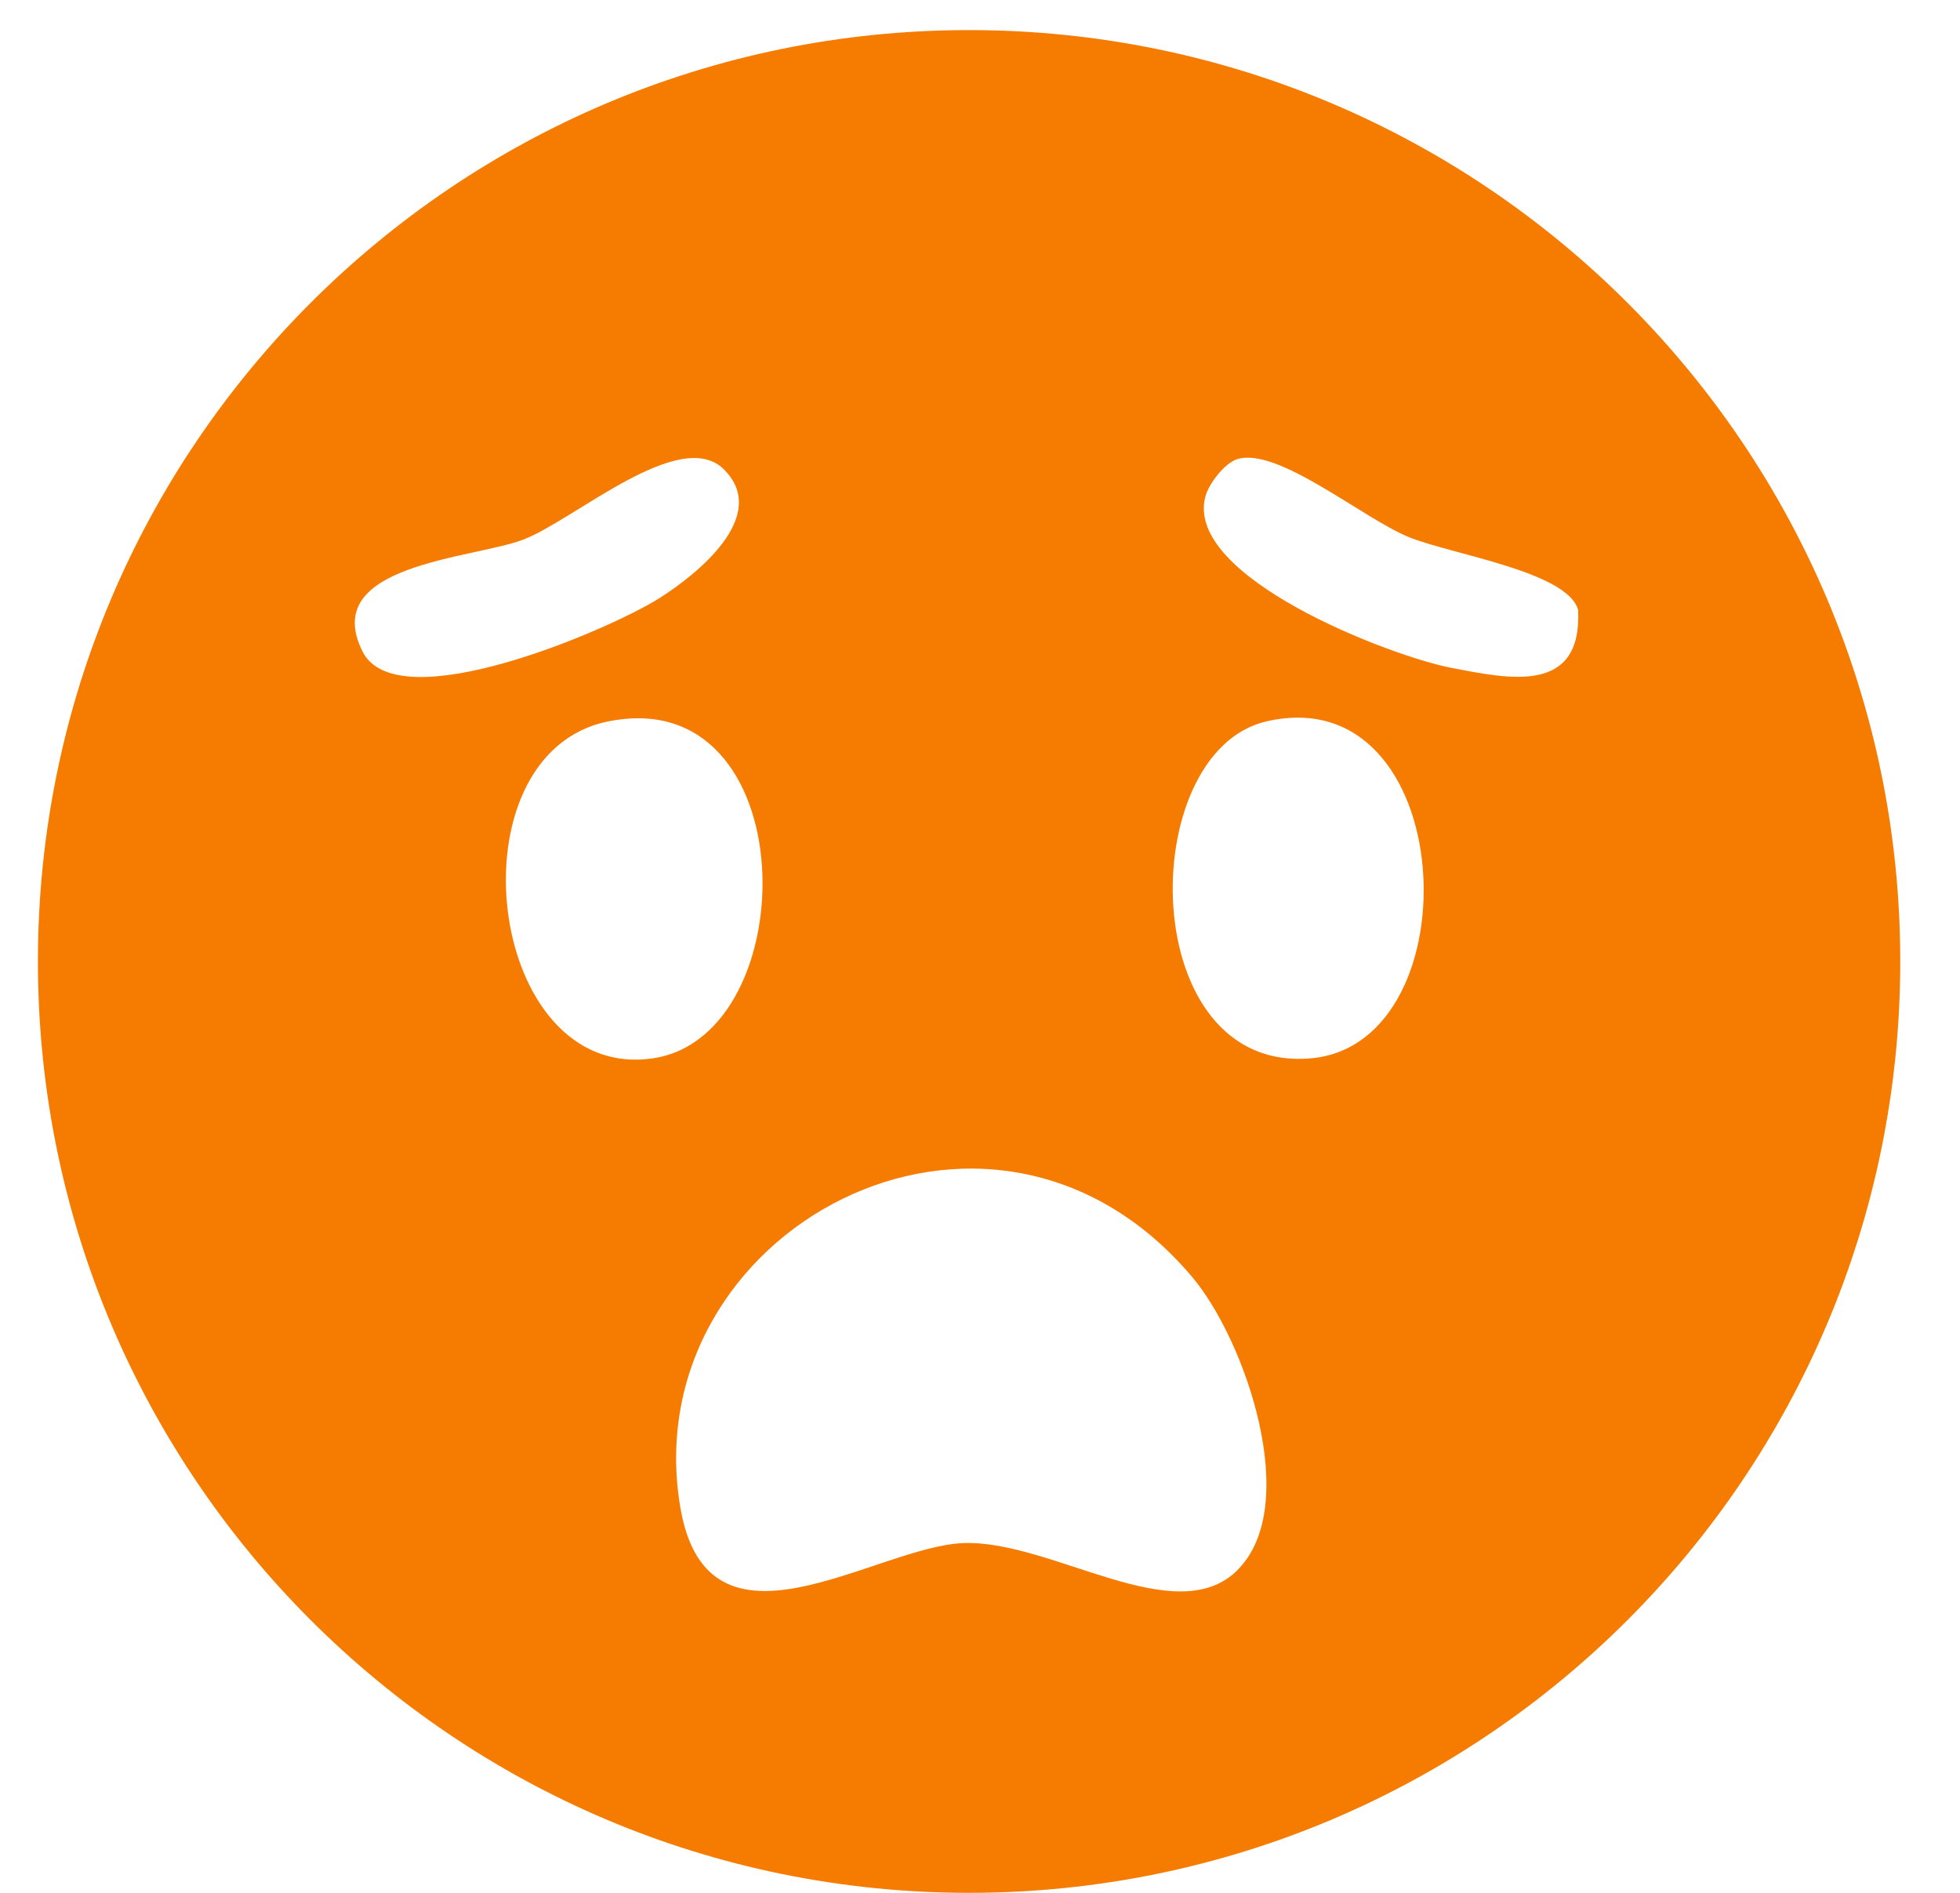 <svg width="29" height="28" viewBox="0 0 29 28" fill="none" xmlns="http://www.w3.org/2000/svg">
<path id="Vector" d="M28.116 14.222C28.116 21.832 21.948 28 14.339 28C6.729 28 0.561 21.832 0.561 14.222C0.561 6.613 6.729 0.445 14.339 0.445C21.948 0.445 28.116 6.613 28.116 14.222ZM10.714 6.946C10.063 6.293 8.488 7.703 7.735 7.985C6.982 8.268 4.715 8.347 5.365 9.639C5.881 10.664 9.011 9.317 9.749 8.853C10.301 8.506 11.401 7.635 10.714 6.947V6.946ZM18.309 6.791C18.12 6.848 17.886 7.156 17.836 7.34C17.507 8.532 20.571 9.707 21.478 9.88C22.334 10.044 23.409 10.278 23.35 9.024C23.198 8.452 21.455 8.199 20.835 7.941C20.152 7.657 18.907 6.611 18.309 6.791ZM8.988 10.674C6.629 11.163 7.192 16.021 9.662 15.655C11.93 15.32 11.917 10.067 8.988 10.674ZM18.739 10.671C16.779 11.123 16.802 15.902 19.409 15.654C21.828 15.423 21.59 10.015 18.739 10.671ZM18.311 23.223C19.269 22.267 18.424 19.815 17.636 18.886C14.64 15.348 9.373 18.213 10.066 22.298C10.473 24.702 12.956 22.87 14.261 22.826C15.567 22.782 17.395 24.137 18.311 23.225V23.223Z" fill="#F57C00"/>
</svg>
